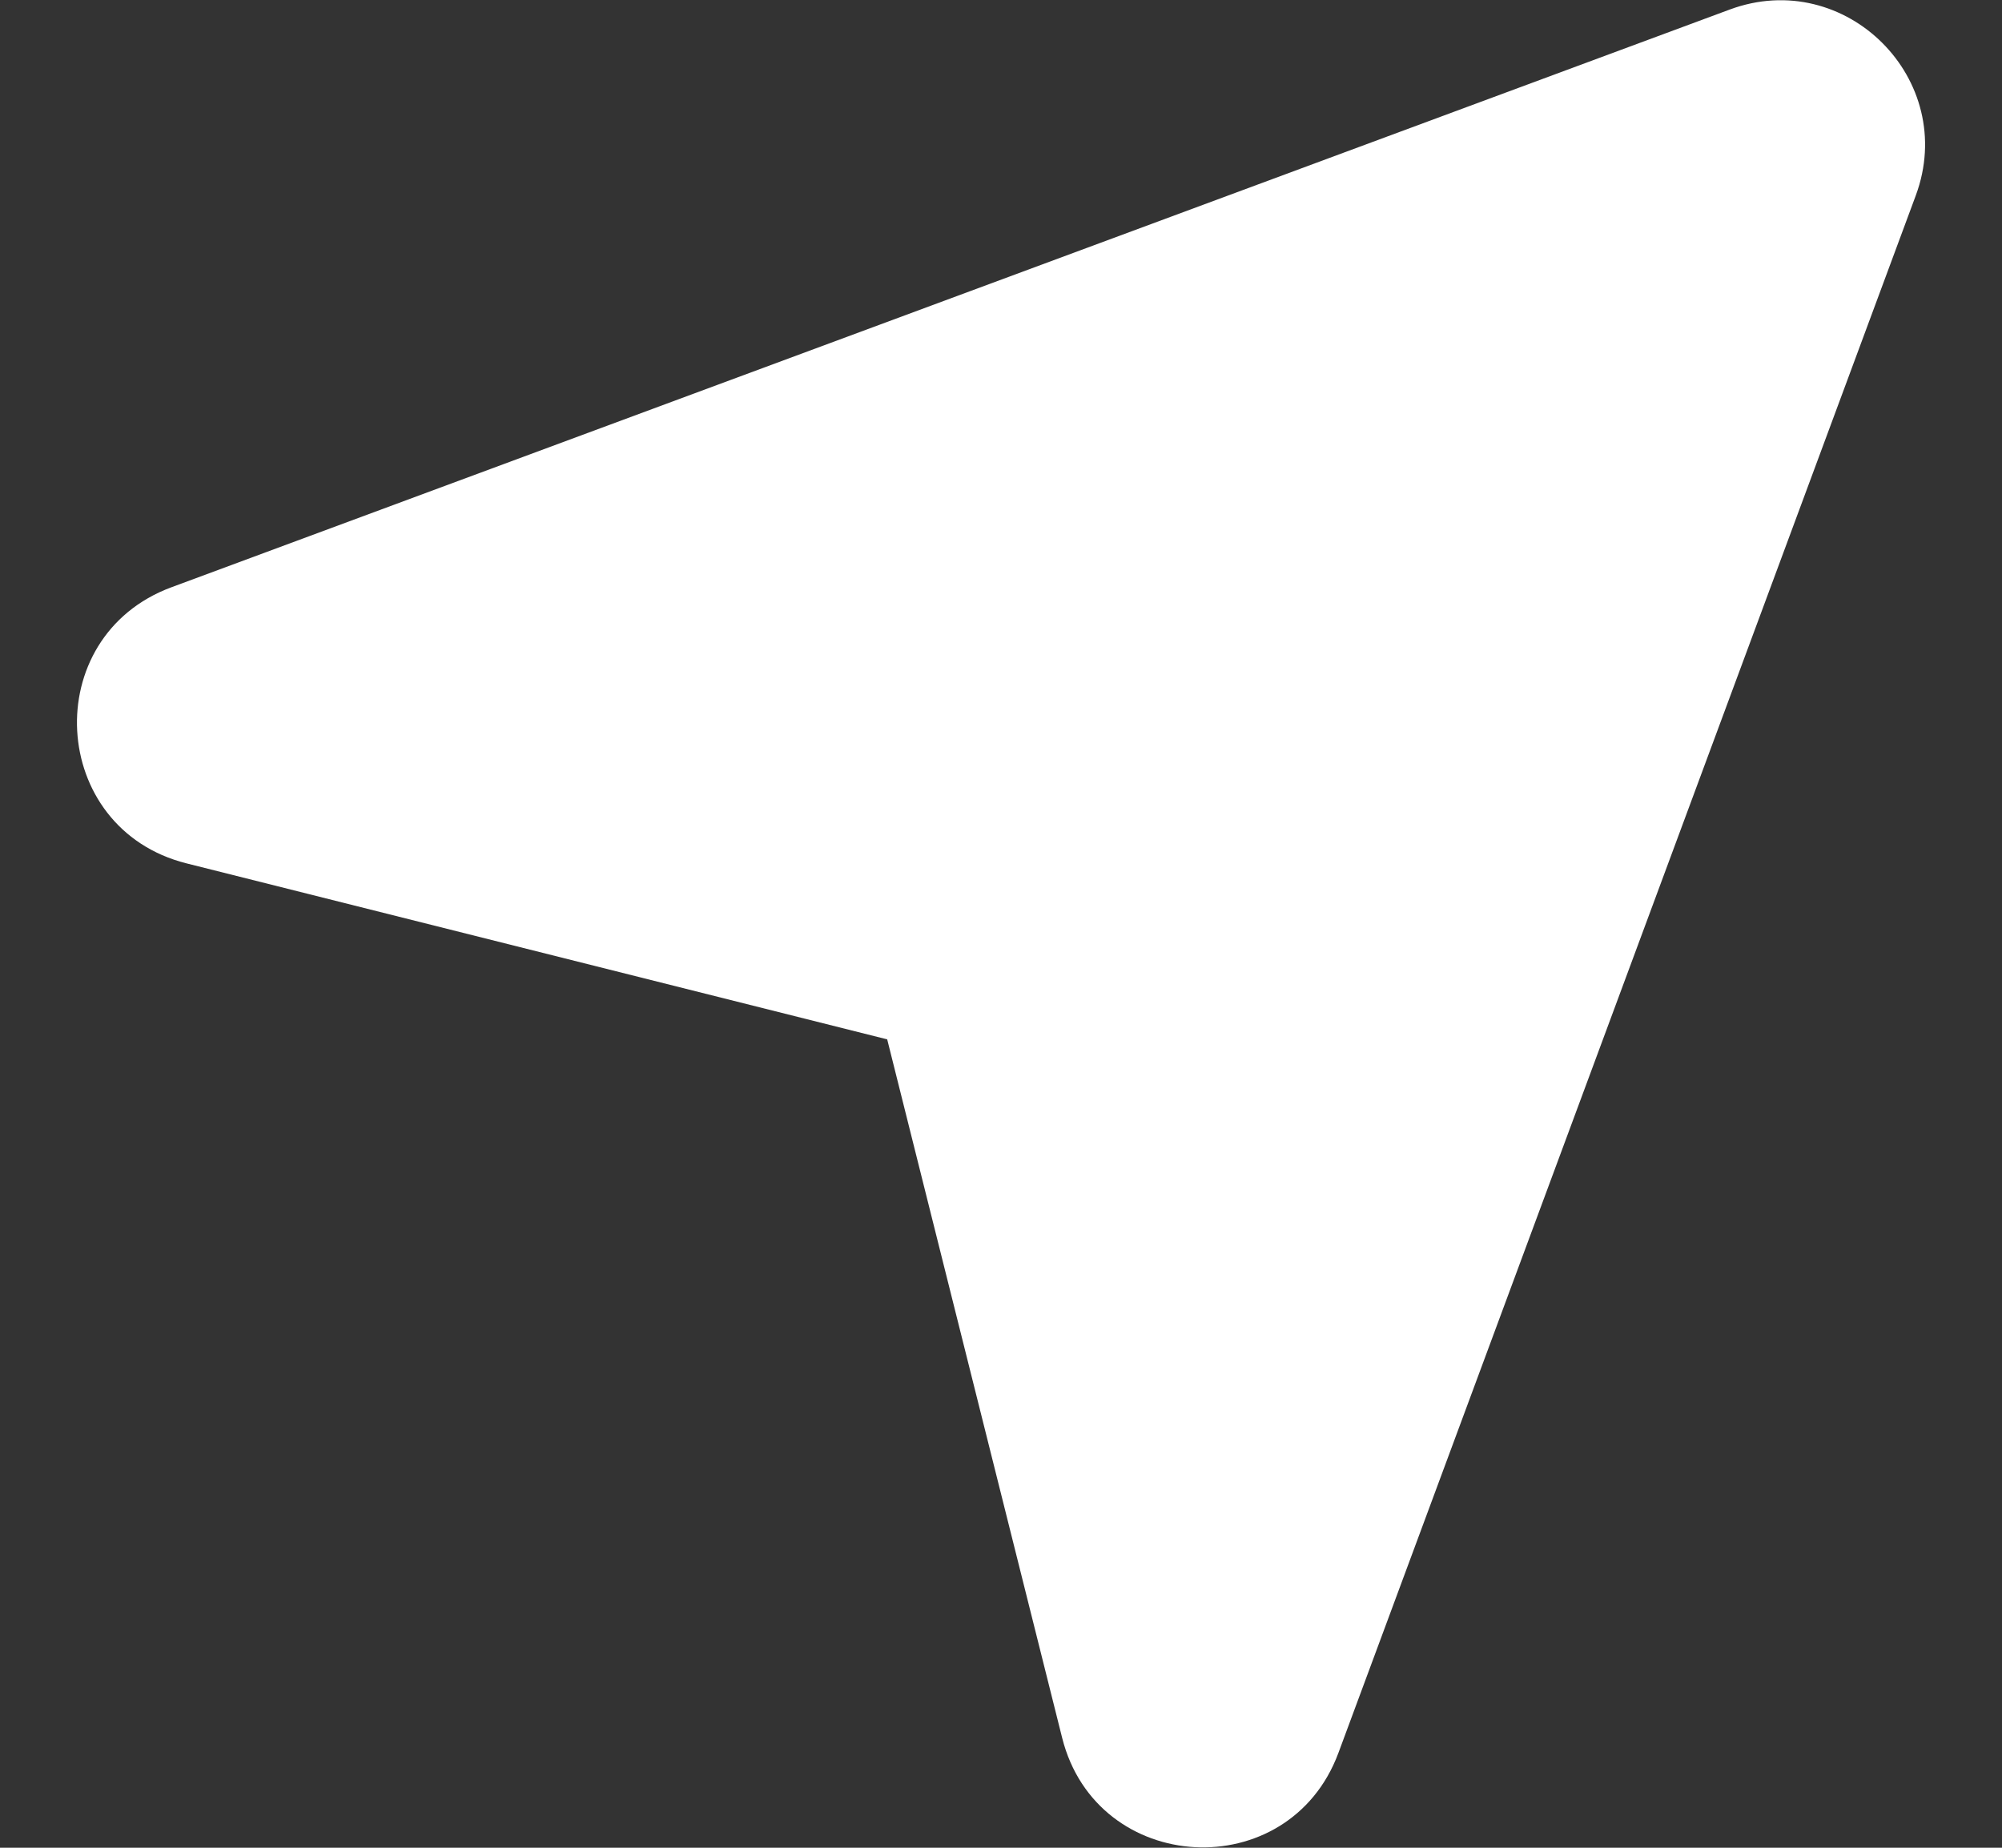 <svg width="13" height="12" viewBox="0 0 13 12" fill="none" xmlns="http://www.w3.org/2000/svg">
<rect x="0" y="0" width="13" height="12" fill="#333333" stroke="none"/>
<path fill-rule="evenodd" clip-rule="evenodd" d="M8.691 11.384L12.44 1.27C12.719 0.517 11.985 -0.217 11.232 0.062L1.113 3.814C0.247 4.135 0.315 5.382 1.211 5.607L5.761 6.75L6.897 11.286C7.122 12.182 8.369 12.251 8.691 11.384Z" fill="white"/>
</svg>
